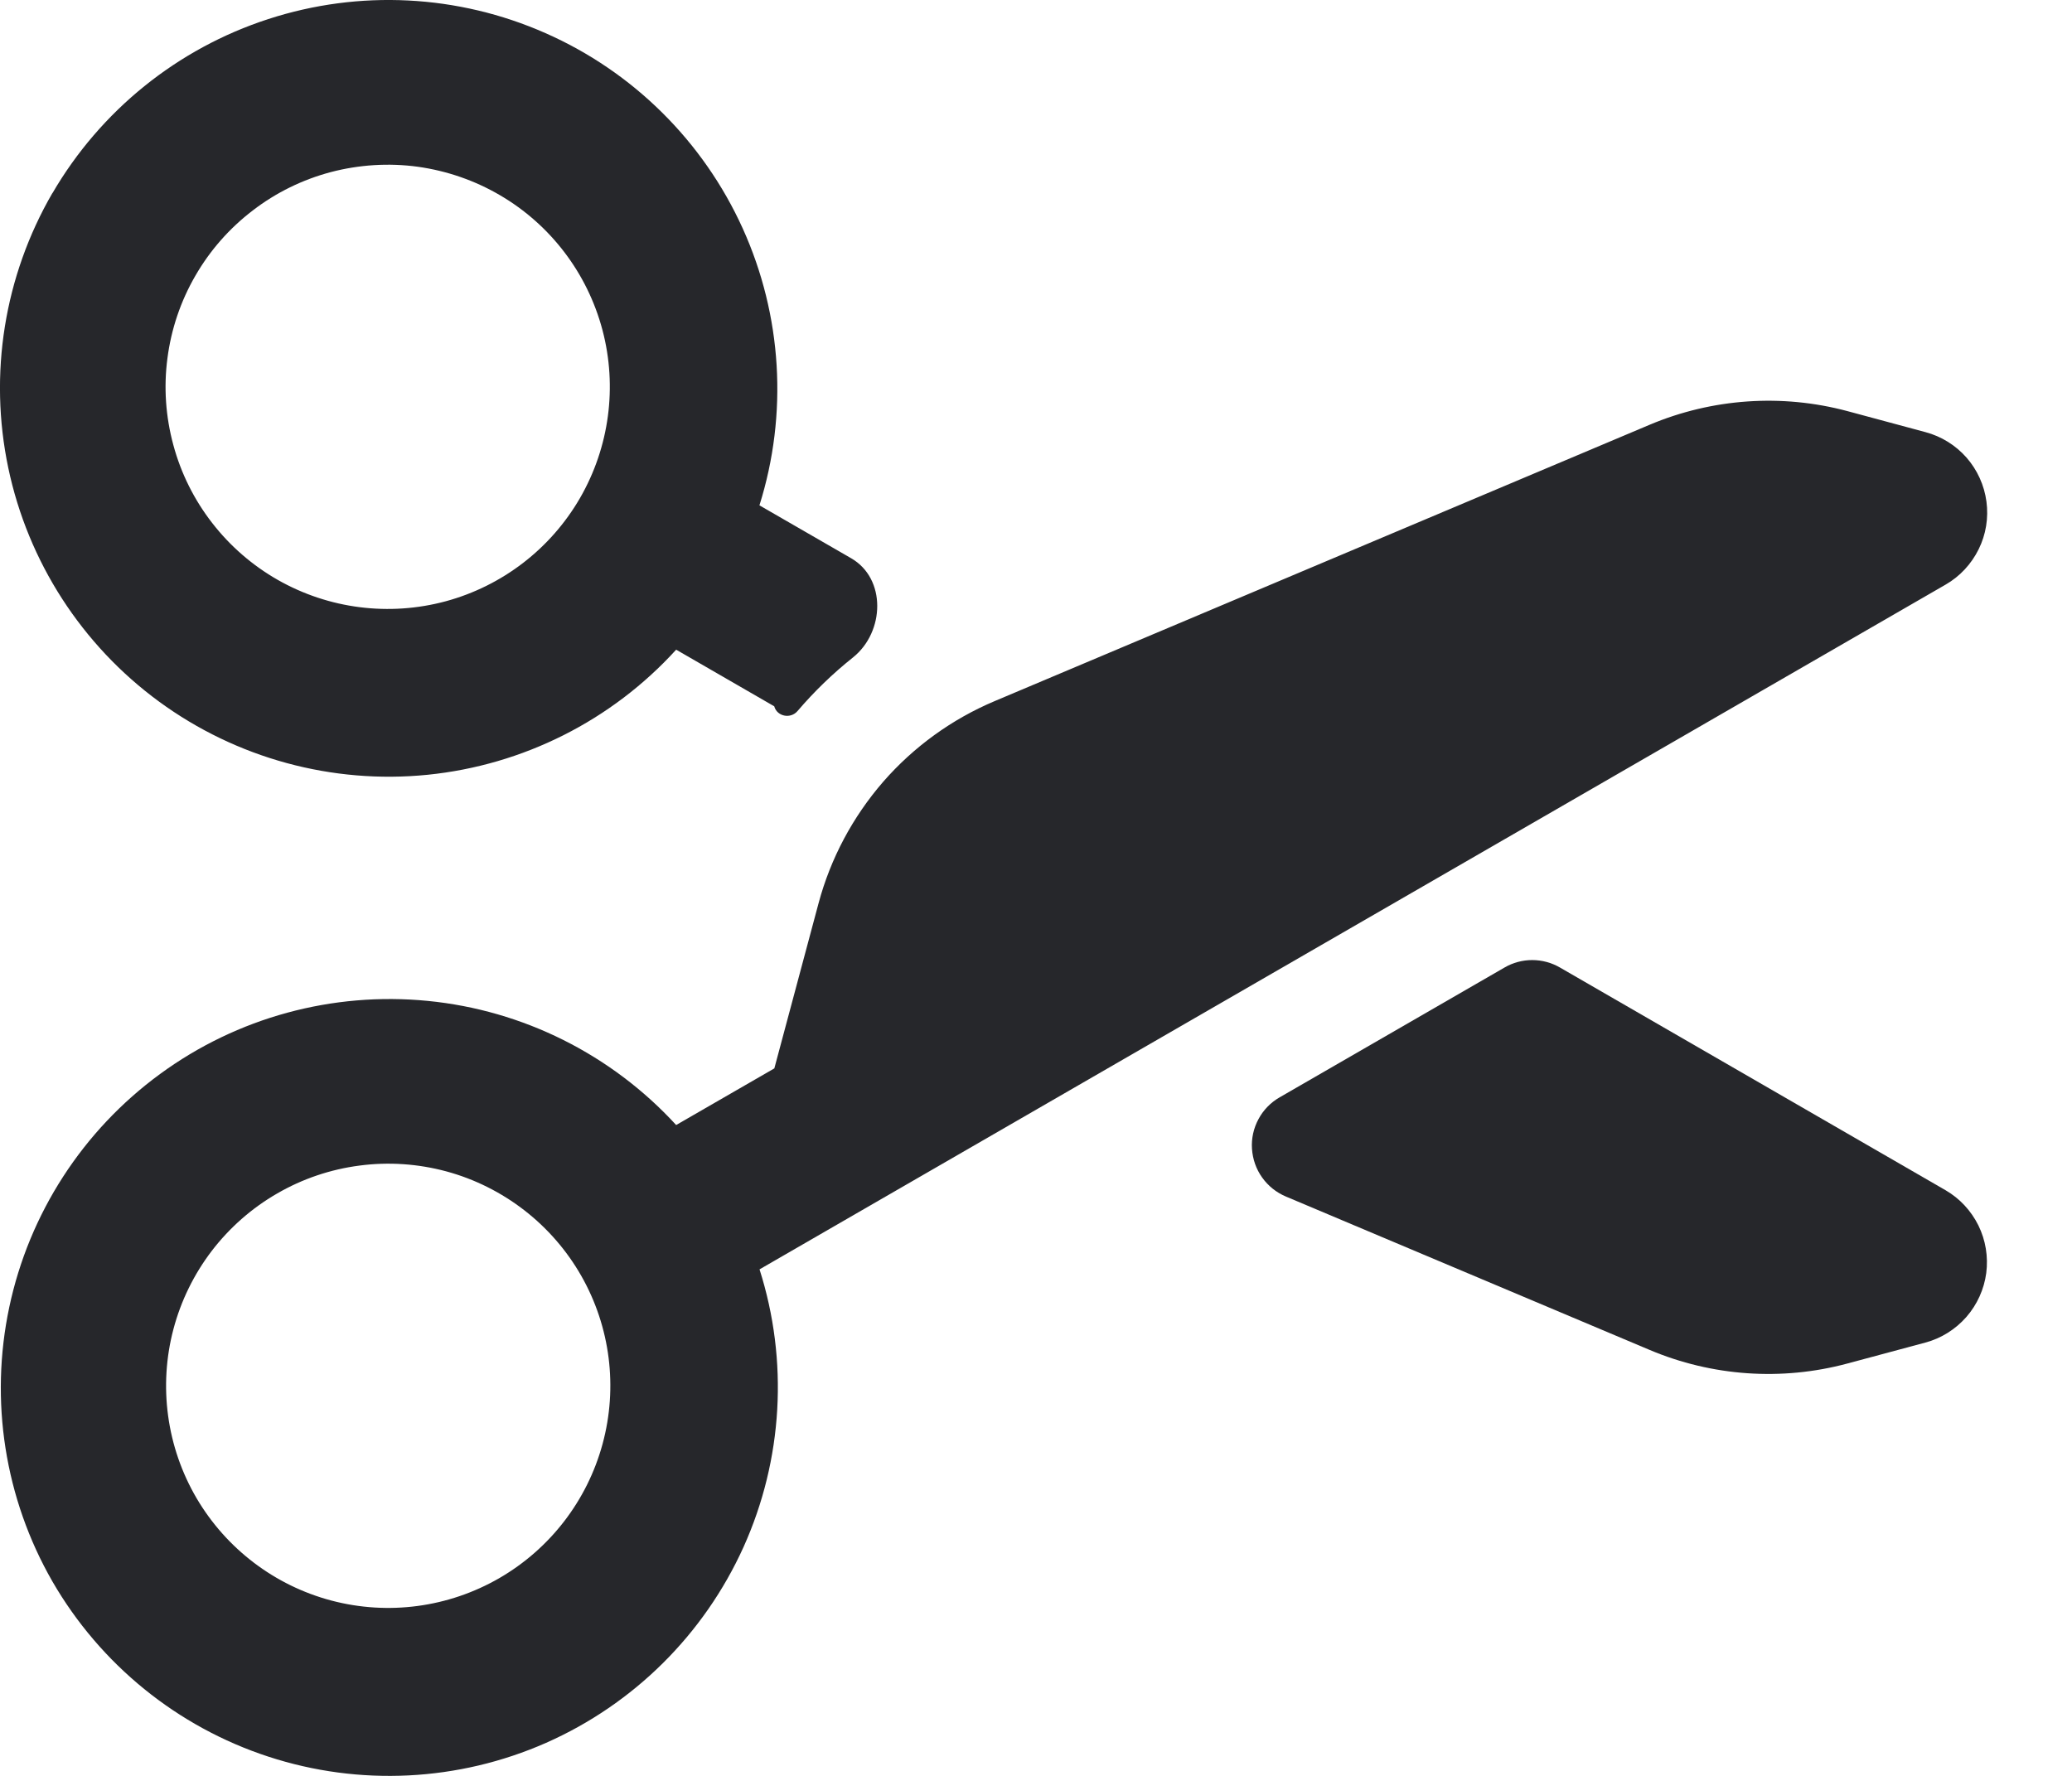 <svg width="21" height="18" viewBox="0 0 21 18" fill="none" xmlns="http://www.w3.org/2000/svg">
<path fill-rule="evenodd" clip-rule="evenodd" d="M0.53 1.959C0.043 2.8 -0.116 3.791 0.084 4.743C0.284 5.694 0.829 6.538 1.613 7.112C2.398 7.686 3.367 7.95 4.334 7.853C5.301 7.755 6.199 7.304 6.853 6.585L7.847 7.159C7.875 7.262 8.012 7.29 8.083 7.207C8.253 7.008 8.44 6.827 8.646 6.663C8.968 6.404 8.984 5.864 8.626 5.658L7.697 5.122C7.988 4.197 7.927 3.197 7.527 2.314C7.127 1.432 6.416 0.727 5.529 0.336C4.642 -0.056 3.642 -0.107 2.72 0.193C1.798 0.492 1.019 1.121 0.531 1.959M2.816 5.878C2.558 5.731 2.332 5.535 2.15 5.3C1.968 5.066 1.834 4.797 1.757 4.511C1.679 4.224 1.658 3.925 1.697 3.631C1.735 3.336 1.831 3.052 1.98 2.795C2.128 2.538 2.326 2.313 2.562 2.133C2.797 1.952 3.067 1.82 3.354 1.744C3.641 1.669 3.94 1.65 4.234 1.69C4.528 1.731 4.812 1.829 5.068 1.979C5.581 2.279 5.954 2.771 6.106 3.345C6.258 3.92 6.176 4.532 5.879 5.047C5.582 5.561 5.093 5.938 4.519 6.094C3.945 6.249 3.333 6.172 2.816 5.878ZM10.084 7.105C9.649 7.288 9.262 7.568 8.952 7.923C8.643 8.279 8.418 8.7 8.296 9.156L7.848 10.829L6.853 11.403C6.197 10.688 5.301 10.24 4.336 10.145C3.371 10.05 2.404 10.313 1.622 10.886C0.839 11.459 0.295 12.3 0.094 13.249C-0.107 14.198 0.048 15.188 0.531 16.029C1.017 16.87 1.796 17.503 2.72 17.805C3.643 18.107 4.646 18.057 5.535 17.665C6.424 17.272 7.136 16.565 7.536 15.68C7.935 14.794 7.993 13.792 7.698 12.866L19.72 5.925C19.864 5.842 19.98 5.717 20.054 5.567C20.128 5.418 20.155 5.249 20.133 5.084C20.111 4.919 20.041 4.764 19.931 4.638C19.821 4.513 19.676 4.423 19.515 4.38L18.724 4.167C18.059 3.989 17.354 4.038 16.72 4.305L10.084 7.105ZM1.992 15.185C1.842 14.929 1.744 14.645 1.704 14.351C1.664 14.057 1.682 13.758 1.758 13.471C1.834 13.184 1.966 12.915 2.146 12.679C2.327 12.443 2.552 12.245 2.809 12.097C3.066 11.948 3.35 11.852 3.644 11.814C3.939 11.775 4.238 11.796 4.524 11.873C4.811 11.951 5.079 12.085 5.314 12.267C5.549 12.449 5.745 12.675 5.892 12.933C6.186 13.45 6.263 14.062 6.107 14.636C5.951 15.21 5.575 15.698 5.06 15.996C4.545 16.293 3.934 16.375 3.359 16.223C2.784 16.071 2.293 15.697 1.992 15.185Z" fill="#26272B"/>
<path d="M12.97 11.122C12.879 11.174 12.804 11.251 12.755 11.343C12.705 11.435 12.682 11.54 12.689 11.644C12.696 11.749 12.731 11.85 12.792 11.935C12.853 12.021 12.936 12.087 13.033 12.128L16.718 13.682C17.352 13.95 18.057 13.999 18.721 13.821L19.514 13.608C19.675 13.565 19.819 13.474 19.929 13.349C20.039 13.223 20.109 13.068 20.131 12.903C20.152 12.738 20.125 12.57 20.051 12.42C19.977 12.271 19.861 12.146 19.717 12.063L15.811 9.807C15.725 9.757 15.628 9.731 15.529 9.731C15.431 9.731 15.333 9.757 15.248 9.807L12.97 11.122Z" fill="#26272B"/>
</svg>
